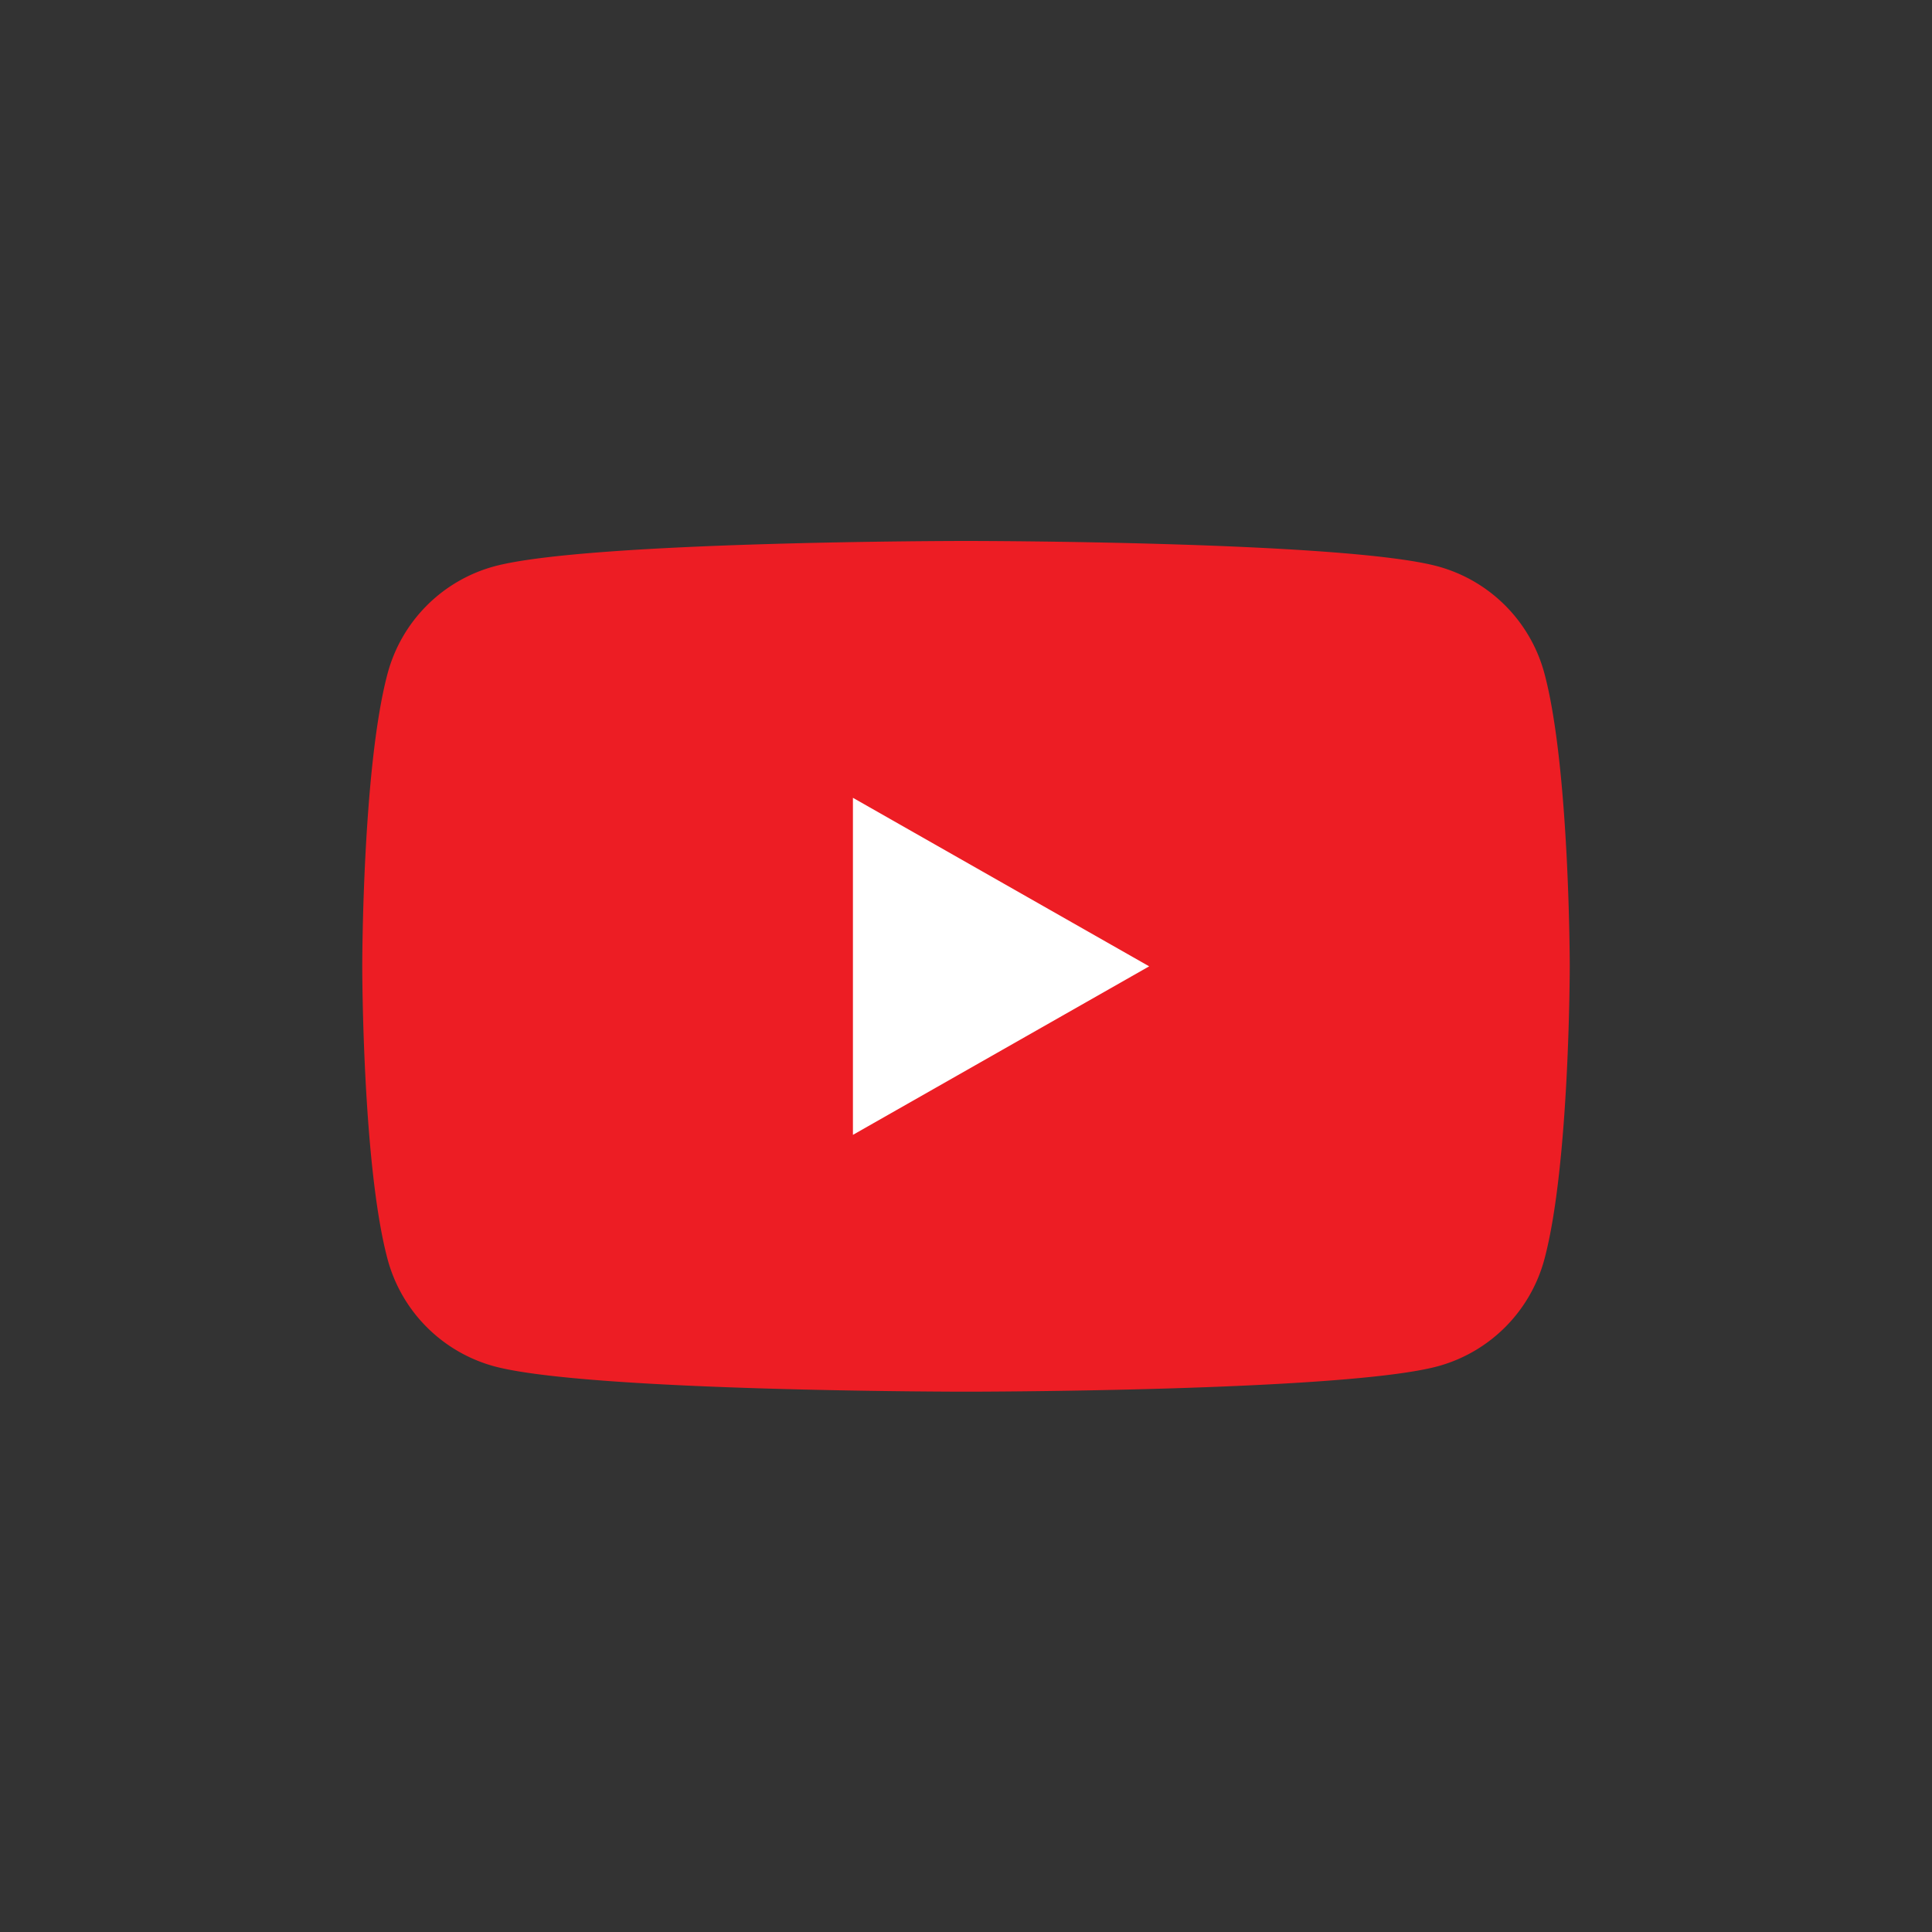 <svg xmlns="http://www.w3.org/2000/svg" width="400" height="400" viewBox="0 0 400 400">
  <rect x="0" y="0" width="400" height="400" fill="#333333" stroke="none"/>
  <g id="グループ_4" data-name="グループ 4" transform="translate(-1389 -684)">
    <rect id="長方形_4" data-name="長方形 4" width="400" height="400" transform="translate(1389 684)" fill="none"/>
    <g id="g10" transform="translate(1464 961.333)">
      <g id="g12" transform="translate(0 -165.333)">
        <path id="path14" d="M244.776-137.829a31.409,31.409,0,0,0-22.1-22.246c-19.5-5.259-97.673-5.259-97.673-5.259s-78.177,0-97.673,5.259a31.41,31.41,0,0,0-22.1,22.246C0-118.206,0-77.265,0-77.265S0-36.324,5.224-16.7a31.415,31.415,0,0,0,22.1,22.246C46.823,10.8,125,10.8,125,10.8s78.178,0,97.673-5.257a31.413,31.413,0,0,0,22.1-22.246C250-36.324,250-77.265,250-77.265s0-40.941-5.224-60.564" transform="translate(0 165.333)" fill="#ed1d24"/>
        <path id="path16" d="M93.333-47.775l61.333-34.89L93.333-117.558Z" transform="translate(8.257 170.735)" fill="#fff"/>
      </g>
    </g>
  </g>
</svg>
